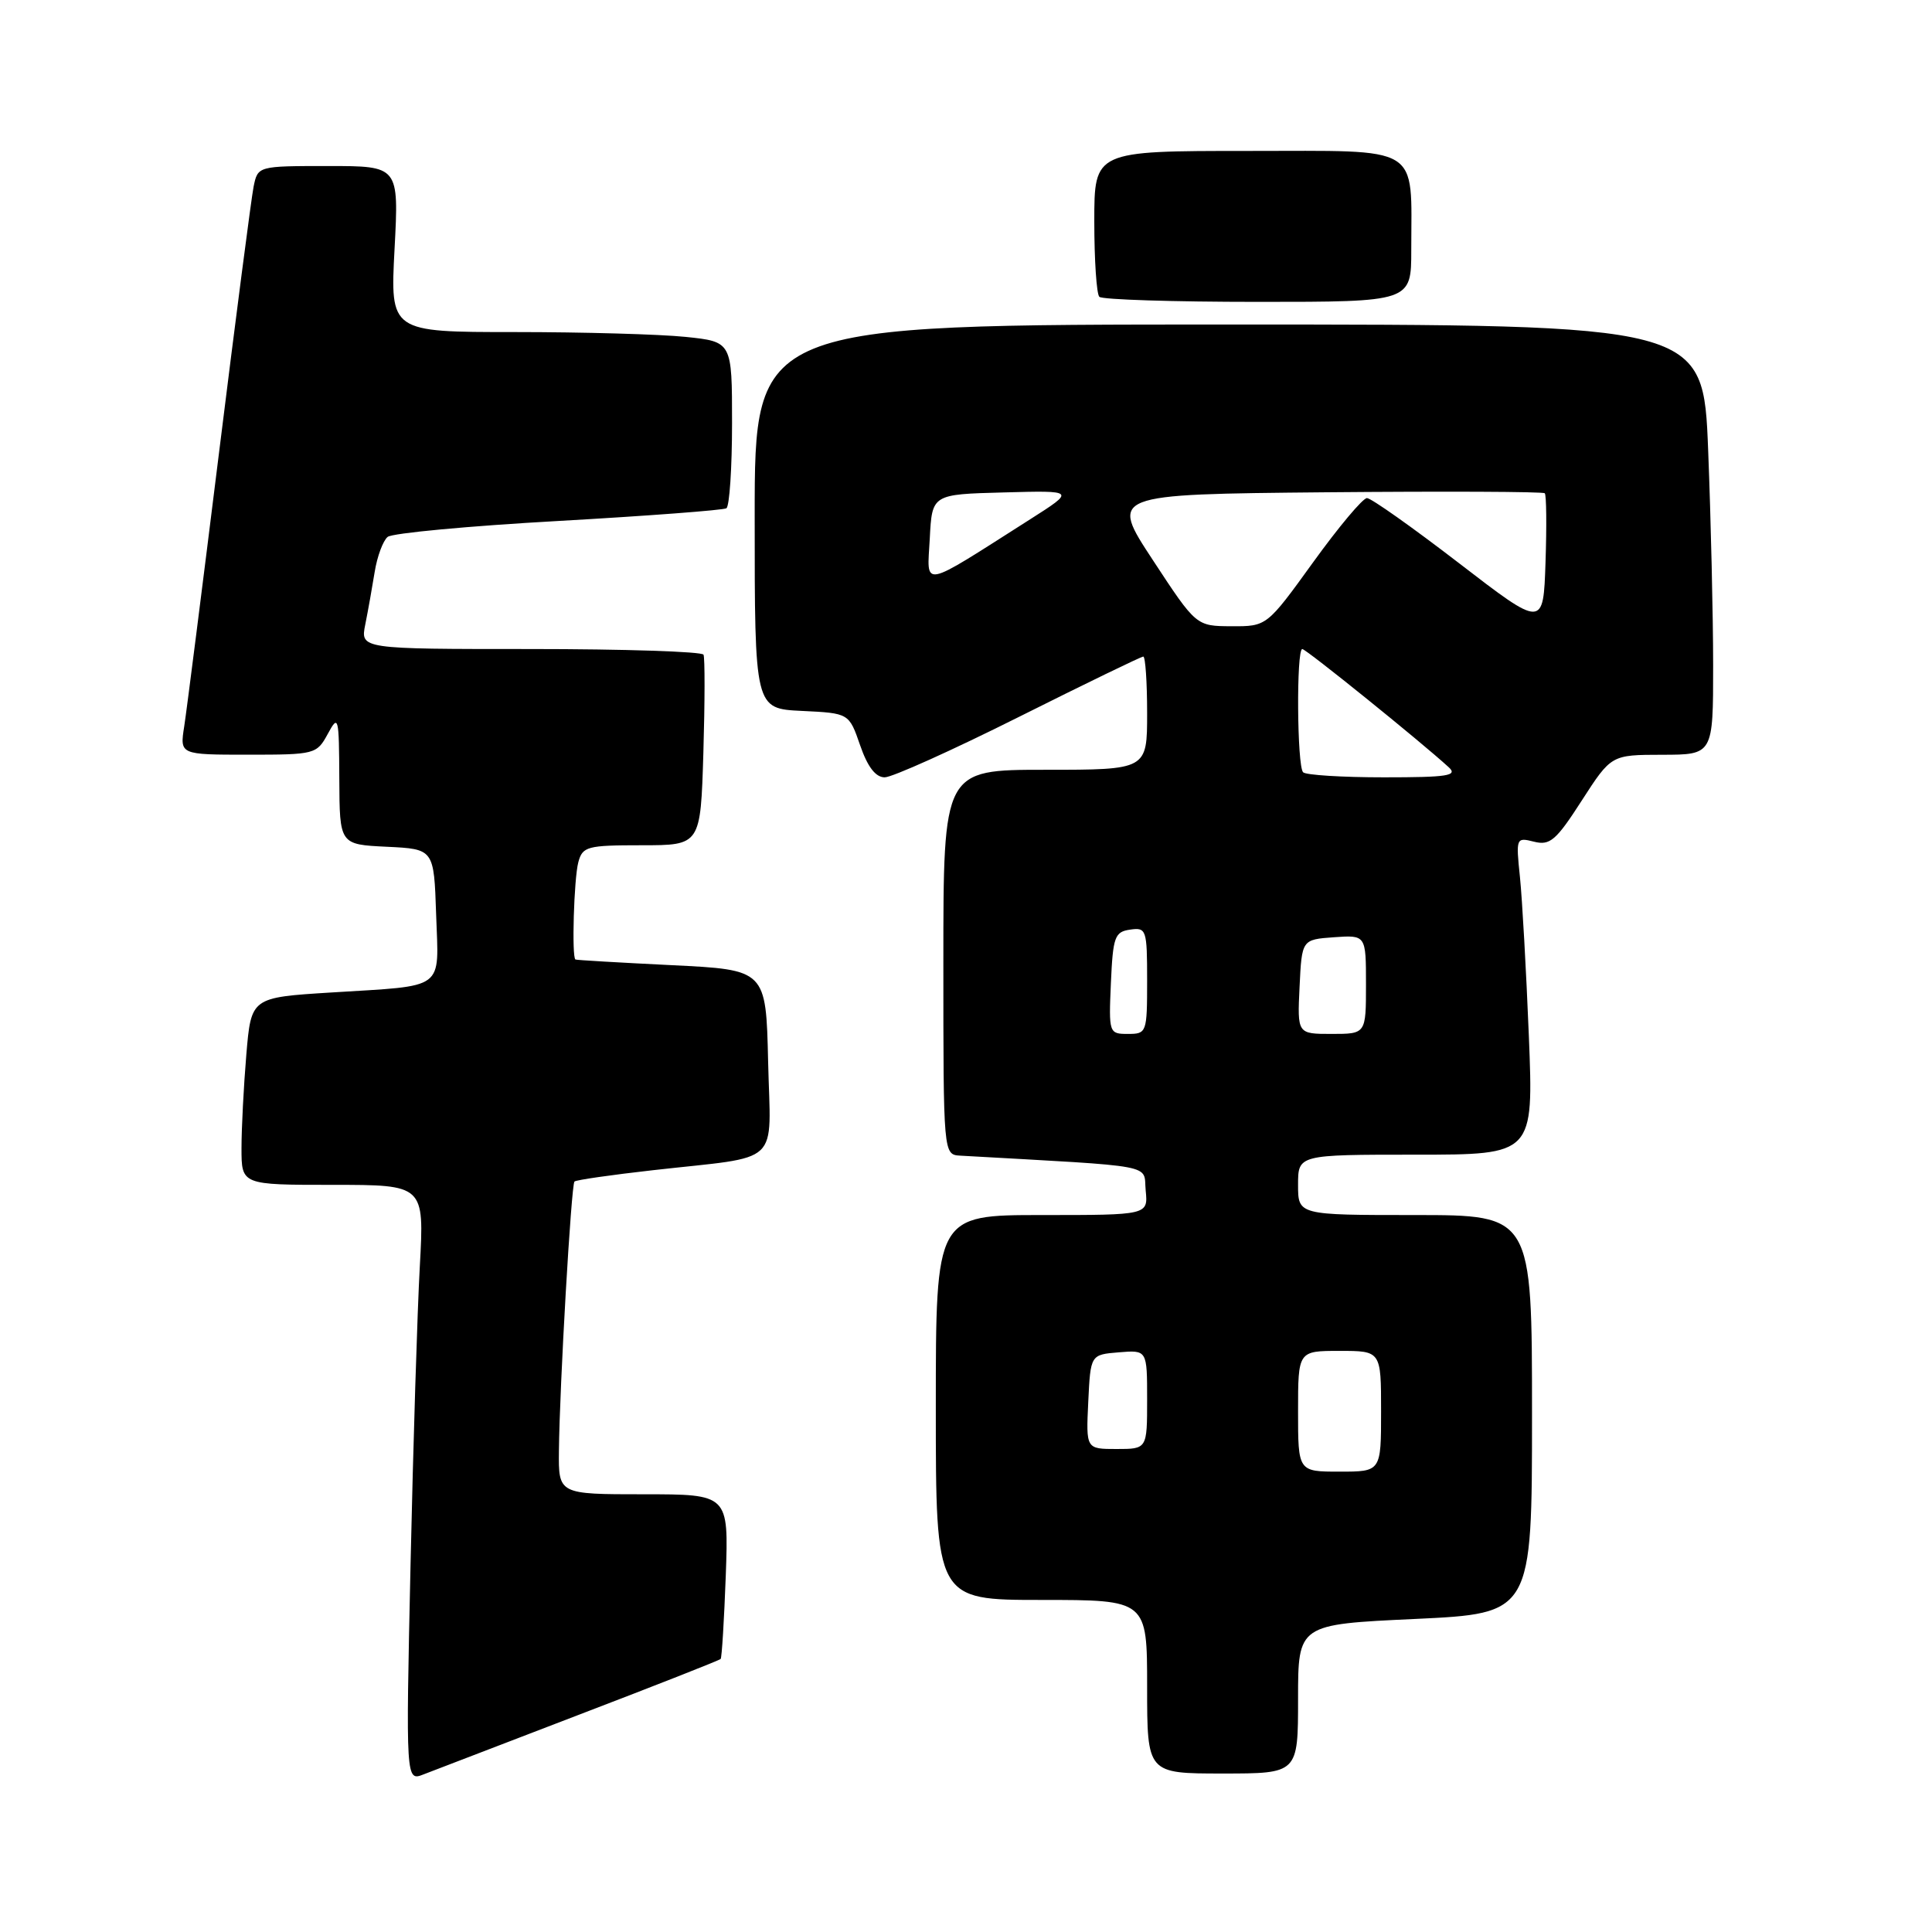 <?xml version="1.0" encoding="UTF-8" standalone="no"?>
<!DOCTYPE svg PUBLIC "-//W3C//DTD SVG 1.1//EN" "http://www.w3.org/Graphics/SVG/1.1/DTD/svg11.dtd" >
<svg xmlns="http://www.w3.org/2000/svg" xmlns:xlink="http://www.w3.org/1999/xlink" version="1.1" viewBox="0 0 256 256">
 <g >
 <path fill="currentColor"
d=" M 76.85 227.16 C 86.94 223.30 95.33 220.00 95.49 219.82 C 95.65 219.64 95.95 214.66 96.17 208.75 C 96.55 198.00 96.55 198.00 85.28 198.00 C 74.00 198.00 74.00 198.00 74.06 192.25 C 74.15 183.59 75.69 156.98 76.12 156.56 C 76.33 156.35 81.00 155.68 86.50 155.06 C 103.84 153.10 102.10 154.73 101.78 140.66 C 101.50 128.50 101.50 128.50 89.00 127.89 C 82.12 127.55 76.39 127.22 76.25 127.14 C 75.74 126.86 76.05 116.42 76.63 114.25 C 77.19 112.16 77.79 112.00 85.03 112.00 C 92.83 112.00 92.83 112.00 93.20 99.75 C 93.40 93.01 93.41 87.16 93.22 86.75 C 93.04 86.34 82.73 86.00 70.32 86.00 C 47.75 86.00 47.75 86.00 48.40 82.75 C 48.76 80.96 49.32 77.82 49.65 75.77 C 49.98 73.72 50.76 71.63 51.37 71.14 C 51.99 70.64 62.17 69.69 74.00 69.03 C 85.82 68.36 95.83 67.60 96.25 67.35 C 96.66 67.09 97.00 62.02 97.00 56.08 C 97.00 45.28 97.00 45.28 90.85 44.64 C 87.47 44.29 77.28 44.00 68.20 44.00 C 51.70 44.00 51.70 44.00 52.28 33.00 C 52.86 22.00 52.86 22.00 43.51 22.00 C 34.16 22.00 34.16 22.00 33.60 24.75 C 33.30 26.26 31.24 42.12 29.02 60.00 C 26.80 77.88 24.73 94.19 24.41 96.25 C 23.82 100.00 23.82 100.00 32.88 100.00 C 41.73 100.00 41.97 99.94 43.43 97.25 C 44.85 94.63 44.92 94.92 44.96 103.20 C 45.00 111.90 45.00 111.90 51.25 112.20 C 57.50 112.50 57.50 112.50 57.79 121.17 C 58.13 131.36 59.22 130.55 43.89 131.51 C 33.28 132.17 33.28 132.17 32.64 139.74 C 32.29 143.90 32.00 149.48 32.00 152.15 C 32.00 157.00 32.00 157.00 44.11 157.00 C 56.22 157.00 56.22 157.00 55.63 167.75 C 55.30 173.66 54.75 191.45 54.40 207.27 C 53.77 236.04 53.77 236.04 56.14 235.11 C 57.44 234.61 66.76 231.03 76.85 227.16 Z  M 172.00 225.12 C 172.00 215.24 172.00 215.24 187.50 214.52 C 203.00 213.79 203.00 213.79 203.00 187.39 C 203.00 161.00 203.00 161.00 187.50 161.00 C 172.00 161.00 172.00 161.00 172.00 157.00 C 172.00 153.00 172.00 153.00 187.61 153.00 C 203.21 153.00 203.21 153.00 202.58 137.25 C 202.23 128.59 201.70 119.12 201.40 116.21 C 200.86 111.01 200.89 110.93 203.27 111.53 C 205.38 112.06 206.19 111.37 209.59 106.08 C 213.50 100.02 213.50 100.02 220.25 100.01 C 227.00 100.00 227.00 100.00 227.00 88.16 C 227.00 81.65 226.70 68.82 226.34 59.66 C 225.69 43.00 225.69 43.00 162.84 43.00 C 100.00 43.00 100.00 43.00 100.00 68.45 C 100.00 93.90 100.00 93.90 106.25 94.20 C 112.50 94.50 112.50 94.50 113.97 98.75 C 114.96 101.62 116.02 103.00 117.23 103.00 C 118.22 103.00 126.21 99.40 135.00 95.00 C 143.79 90.60 151.21 87.00 151.49 87.00 C 151.77 87.00 152.00 90.38 152.00 94.50 C 152.00 102.00 152.00 102.00 138.50 102.00 C 125.00 102.00 125.00 102.00 125.00 127.50 C 125.00 153.00 125.00 153.00 127.25 153.13 C 153.80 154.63 151.47 154.19 151.81 157.75 C 152.13 161.00 152.13 161.00 138.06 161.00 C 124.00 161.00 124.00 161.00 124.00 186.50 C 124.00 212.00 124.00 212.00 138.00 212.00 C 152.00 212.00 152.00 212.00 152.00 223.50 C 152.00 235.00 152.00 235.00 162.00 235.00 C 172.00 235.00 172.00 235.00 172.00 225.12 Z  M 187.00 33.13 C 187.00 19.01 188.63 20.00 165.38 20.00 C 145.00 20.00 145.00 20.00 145.00 29.33 C 145.00 34.47 145.30 38.97 145.67 39.33 C 146.03 39.70 155.48 40.00 166.67 40.00 C 187.00 40.00 187.00 40.00 187.00 33.13 Z  M 172.00 187.00 C 172.00 179.00 172.00 179.00 177.50 179.00 C 183.00 179.00 183.00 179.00 183.00 187.00 C 183.00 195.00 183.00 195.00 177.50 195.00 C 172.00 195.00 172.00 195.00 172.00 187.00 Z  M 144.20 185.75 C 144.50 179.50 144.50 179.50 148.25 179.19 C 152.00 178.88 152.00 178.88 152.00 185.44 C 152.00 192.00 152.00 192.00 147.95 192.00 C 143.90 192.00 143.90 192.00 144.20 185.75 Z  M 147.20 130.25 C 147.47 124.12 147.71 123.47 149.75 123.18 C 151.90 122.87 152.00 123.17 152.00 129.93 C 152.00 136.84 151.94 137.00 149.45 137.00 C 146.95 137.00 146.91 136.89 147.20 130.25 Z  M 172.20 130.75 C 172.50 124.50 172.50 124.50 176.75 124.19 C 181.00 123.89 181.00 123.89 181.00 130.44 C 181.00 137.00 181.00 137.00 176.45 137.00 C 171.90 137.00 171.90 137.00 172.20 130.75 Z  M 172.67 102.33 C 171.86 101.53 171.76 86.00 172.56 86.00 C 173.06 86.00 188.31 98.31 191.96 101.66 C 193.20 102.79 191.85 103.00 183.38 103.00 C 177.85 103.00 173.03 102.70 172.67 102.33 Z  M 152.77 74.23 C 147.03 65.50 147.03 65.50 175.67 65.23 C 191.42 65.09 204.48 65.14 204.69 65.36 C 204.91 65.57 204.95 69.68 204.79 74.49 C 204.50 83.22 204.50 83.22 193.31 74.61 C 187.16 69.88 181.68 66.00 181.13 66.00 C 180.58 66.00 177.37 69.83 174.00 74.50 C 167.86 83.00 167.86 83.00 163.18 82.98 C 158.50 82.96 158.50 82.96 152.77 74.23 Z  M 123.20 71.36 C 123.50 65.50 123.50 65.50 133.00 65.25 C 142.50 64.99 142.50 64.99 136.50 68.81 C 121.77 78.18 122.85 77.97 123.20 71.36 Z "/>
</g>
</svg>